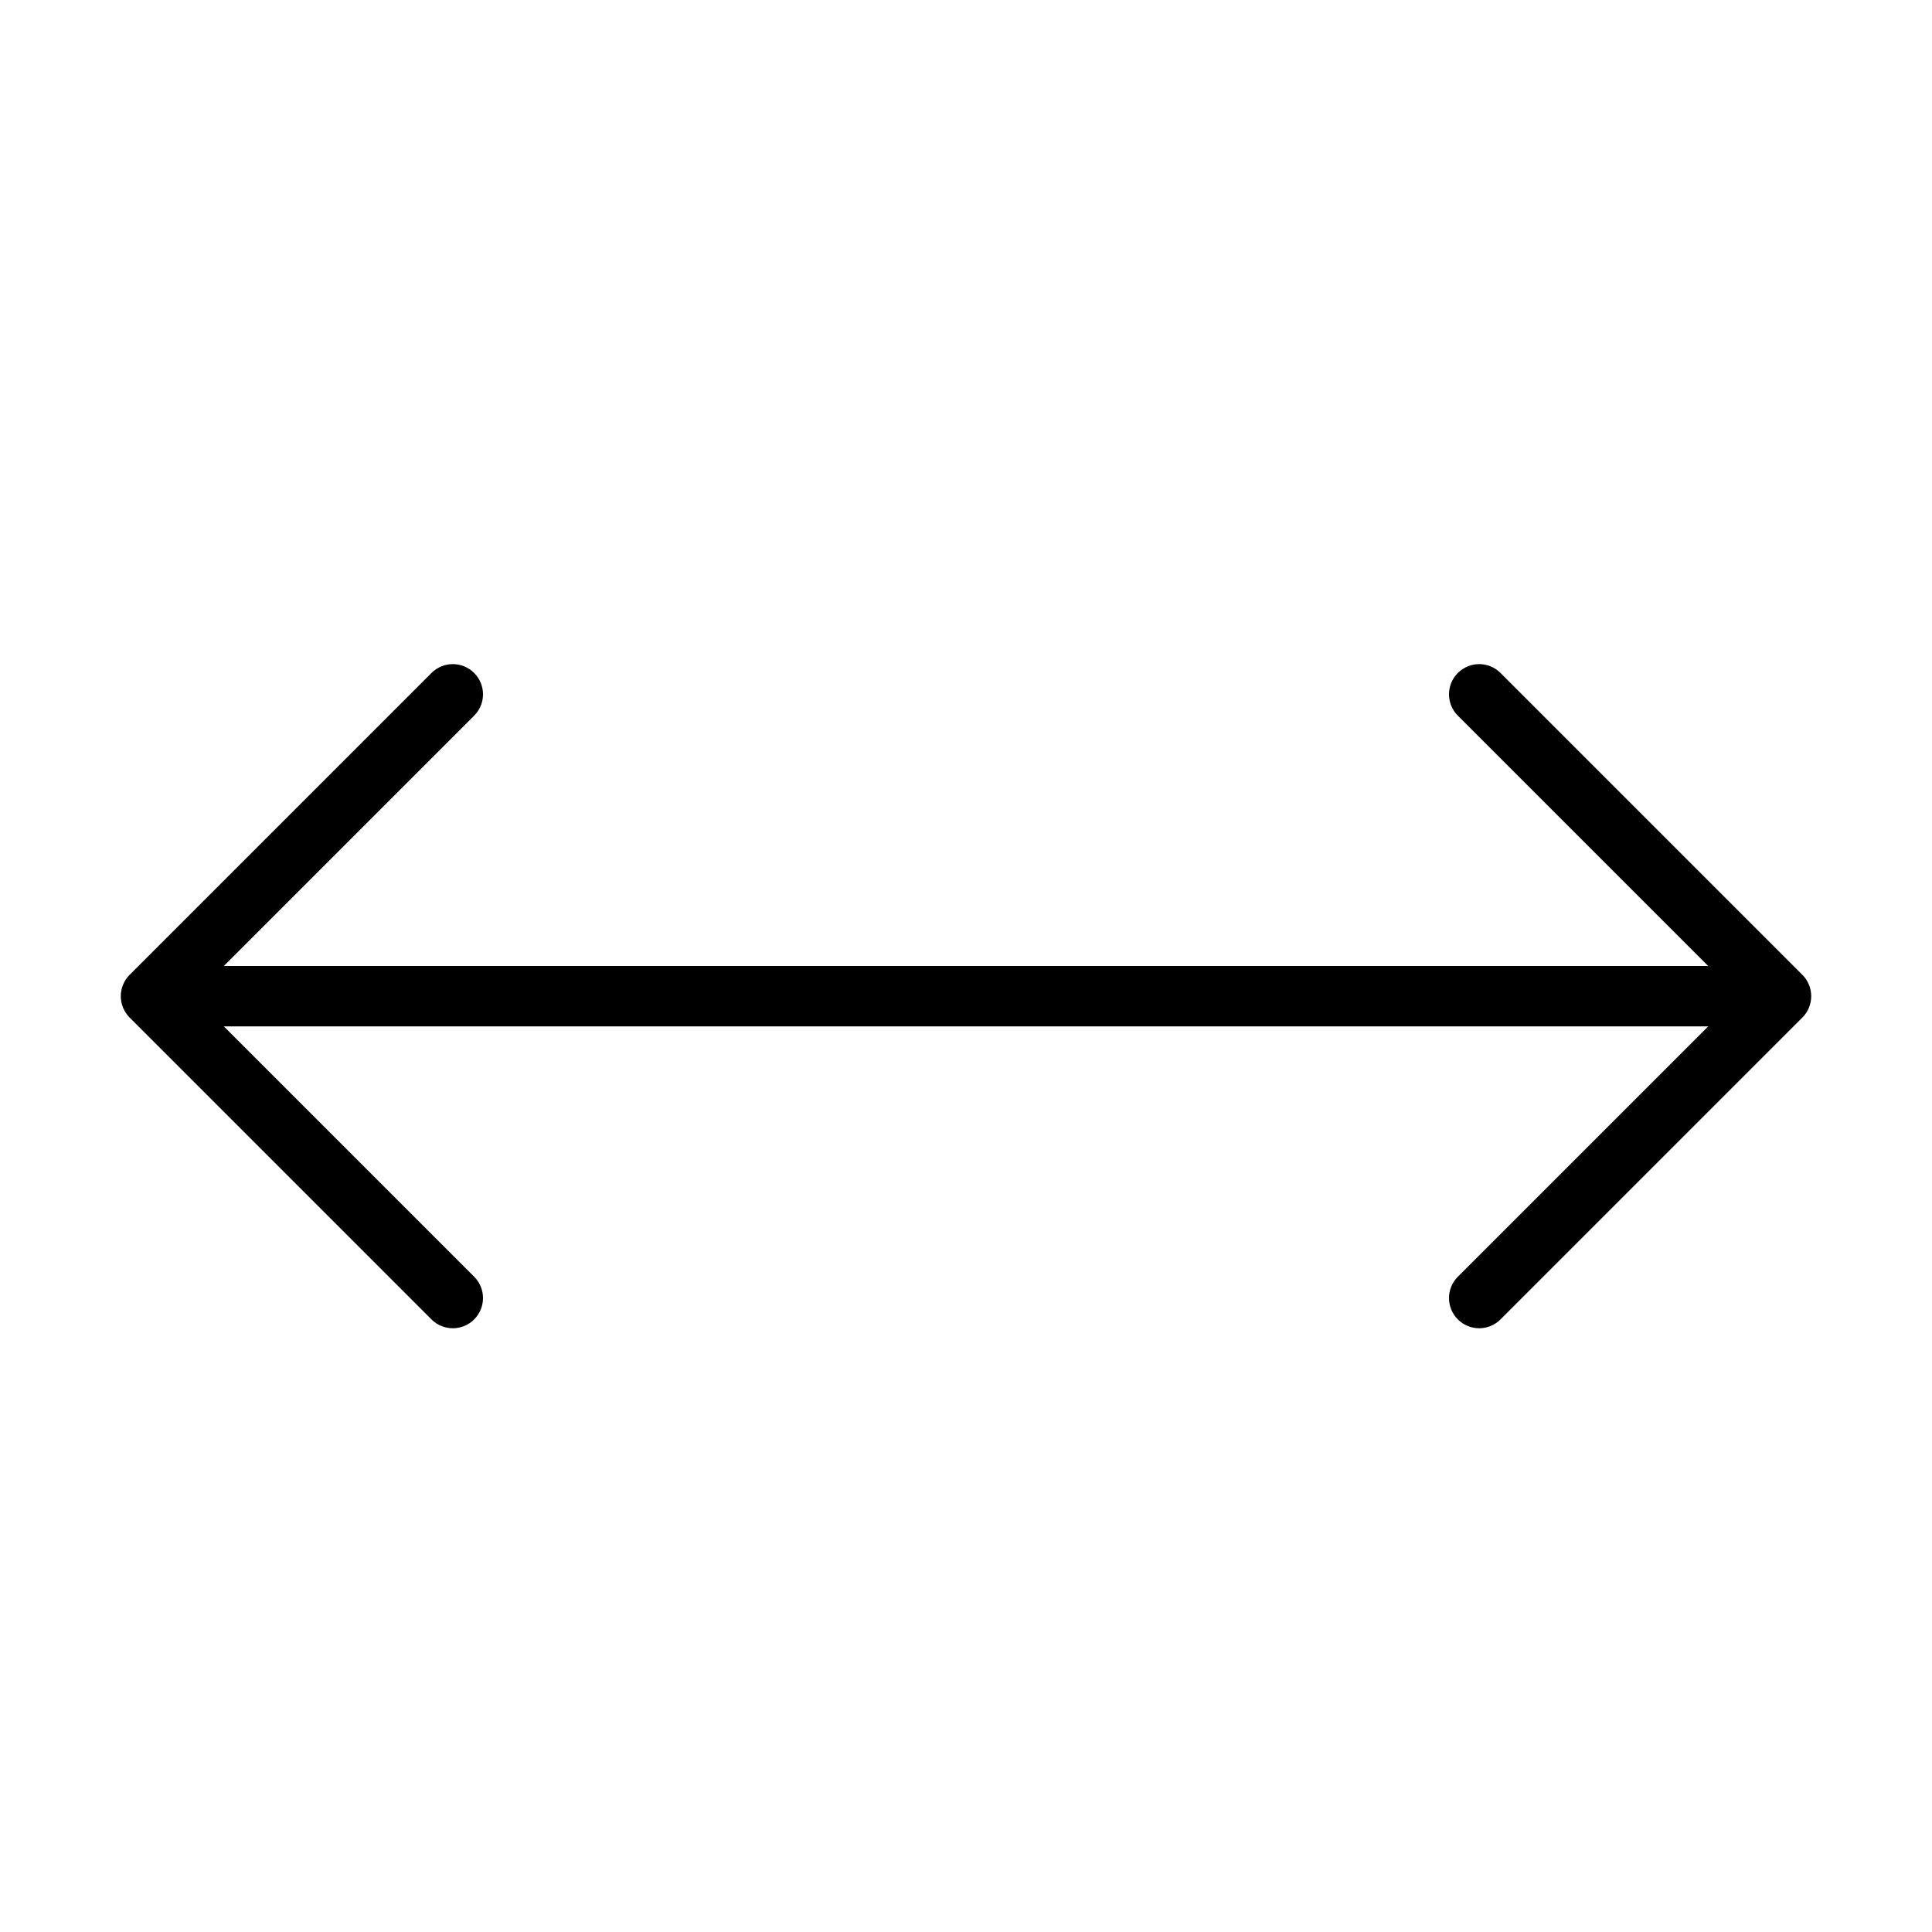 <?xml version="1.0" encoding="UTF-8" standalone="no"?>
<svg width="64px" height="64px" viewBox="0 0 64 64" version="1.1" xmlns="http://www.w3.org/2000/svg" xmlns:xlink="http://www.w3.org/1999/xlink">
    <!-- Generator: Sketch 3.7.2 (28276) - http://www.bohemiancoding.com/sketch -->
    <title>arr-horizontal</title>
    <desc>Created with Sketch.</desc>
    <defs></defs>
    <g id="64px-Line" stroke="none" stroke-width="1" fill="none" fill-rule="evenodd">
        <g id="arr-horizontal"></g>
        <path d="M59.706,32.292 L49.707,22.293 C49.316,21.902 48.684,21.902 48.293,22.293 C47.902,22.684 47.902,23.316 48.293,23.707 L56.586,32 L7.414,32 L15.707,23.707 C16.098,23.316 16.098,22.684 15.707,22.293 C15.316,21.902 14.684,21.902 14.293,22.293 L4.294,32.292 C4.201,32.384 4.128,32.495 4.077,32.618 C3.976,32.862 3.976,33.138 4.077,33.382 C4.128,33.505 4.201,33.615 4.294,33.708 L14.293,43.707 C14.488,43.902 14.744,44 15,44 C15.256,44 15.512,43.902 15.707,43.707 C16.098,43.316 16.098,42.684 15.707,42.293 L7.414,34 L56.586,34 L48.293,42.293 C47.902,42.684 47.902,43.316 48.293,43.707 C48.488,43.902 48.744,44 49,44 C49.256,44 49.512,43.902 49.707,43.707 L59.706,33.708 C59.799,33.616 59.872,33.505 59.923,33.382 C60.024,33.138 60.024,32.862 59.923,32.618 C59.872,32.495 59.799,32.385 59.706,32.292 L59.706,32.292 Z" id="Shape" fill="#000000"></path>
    </g>
</svg>
